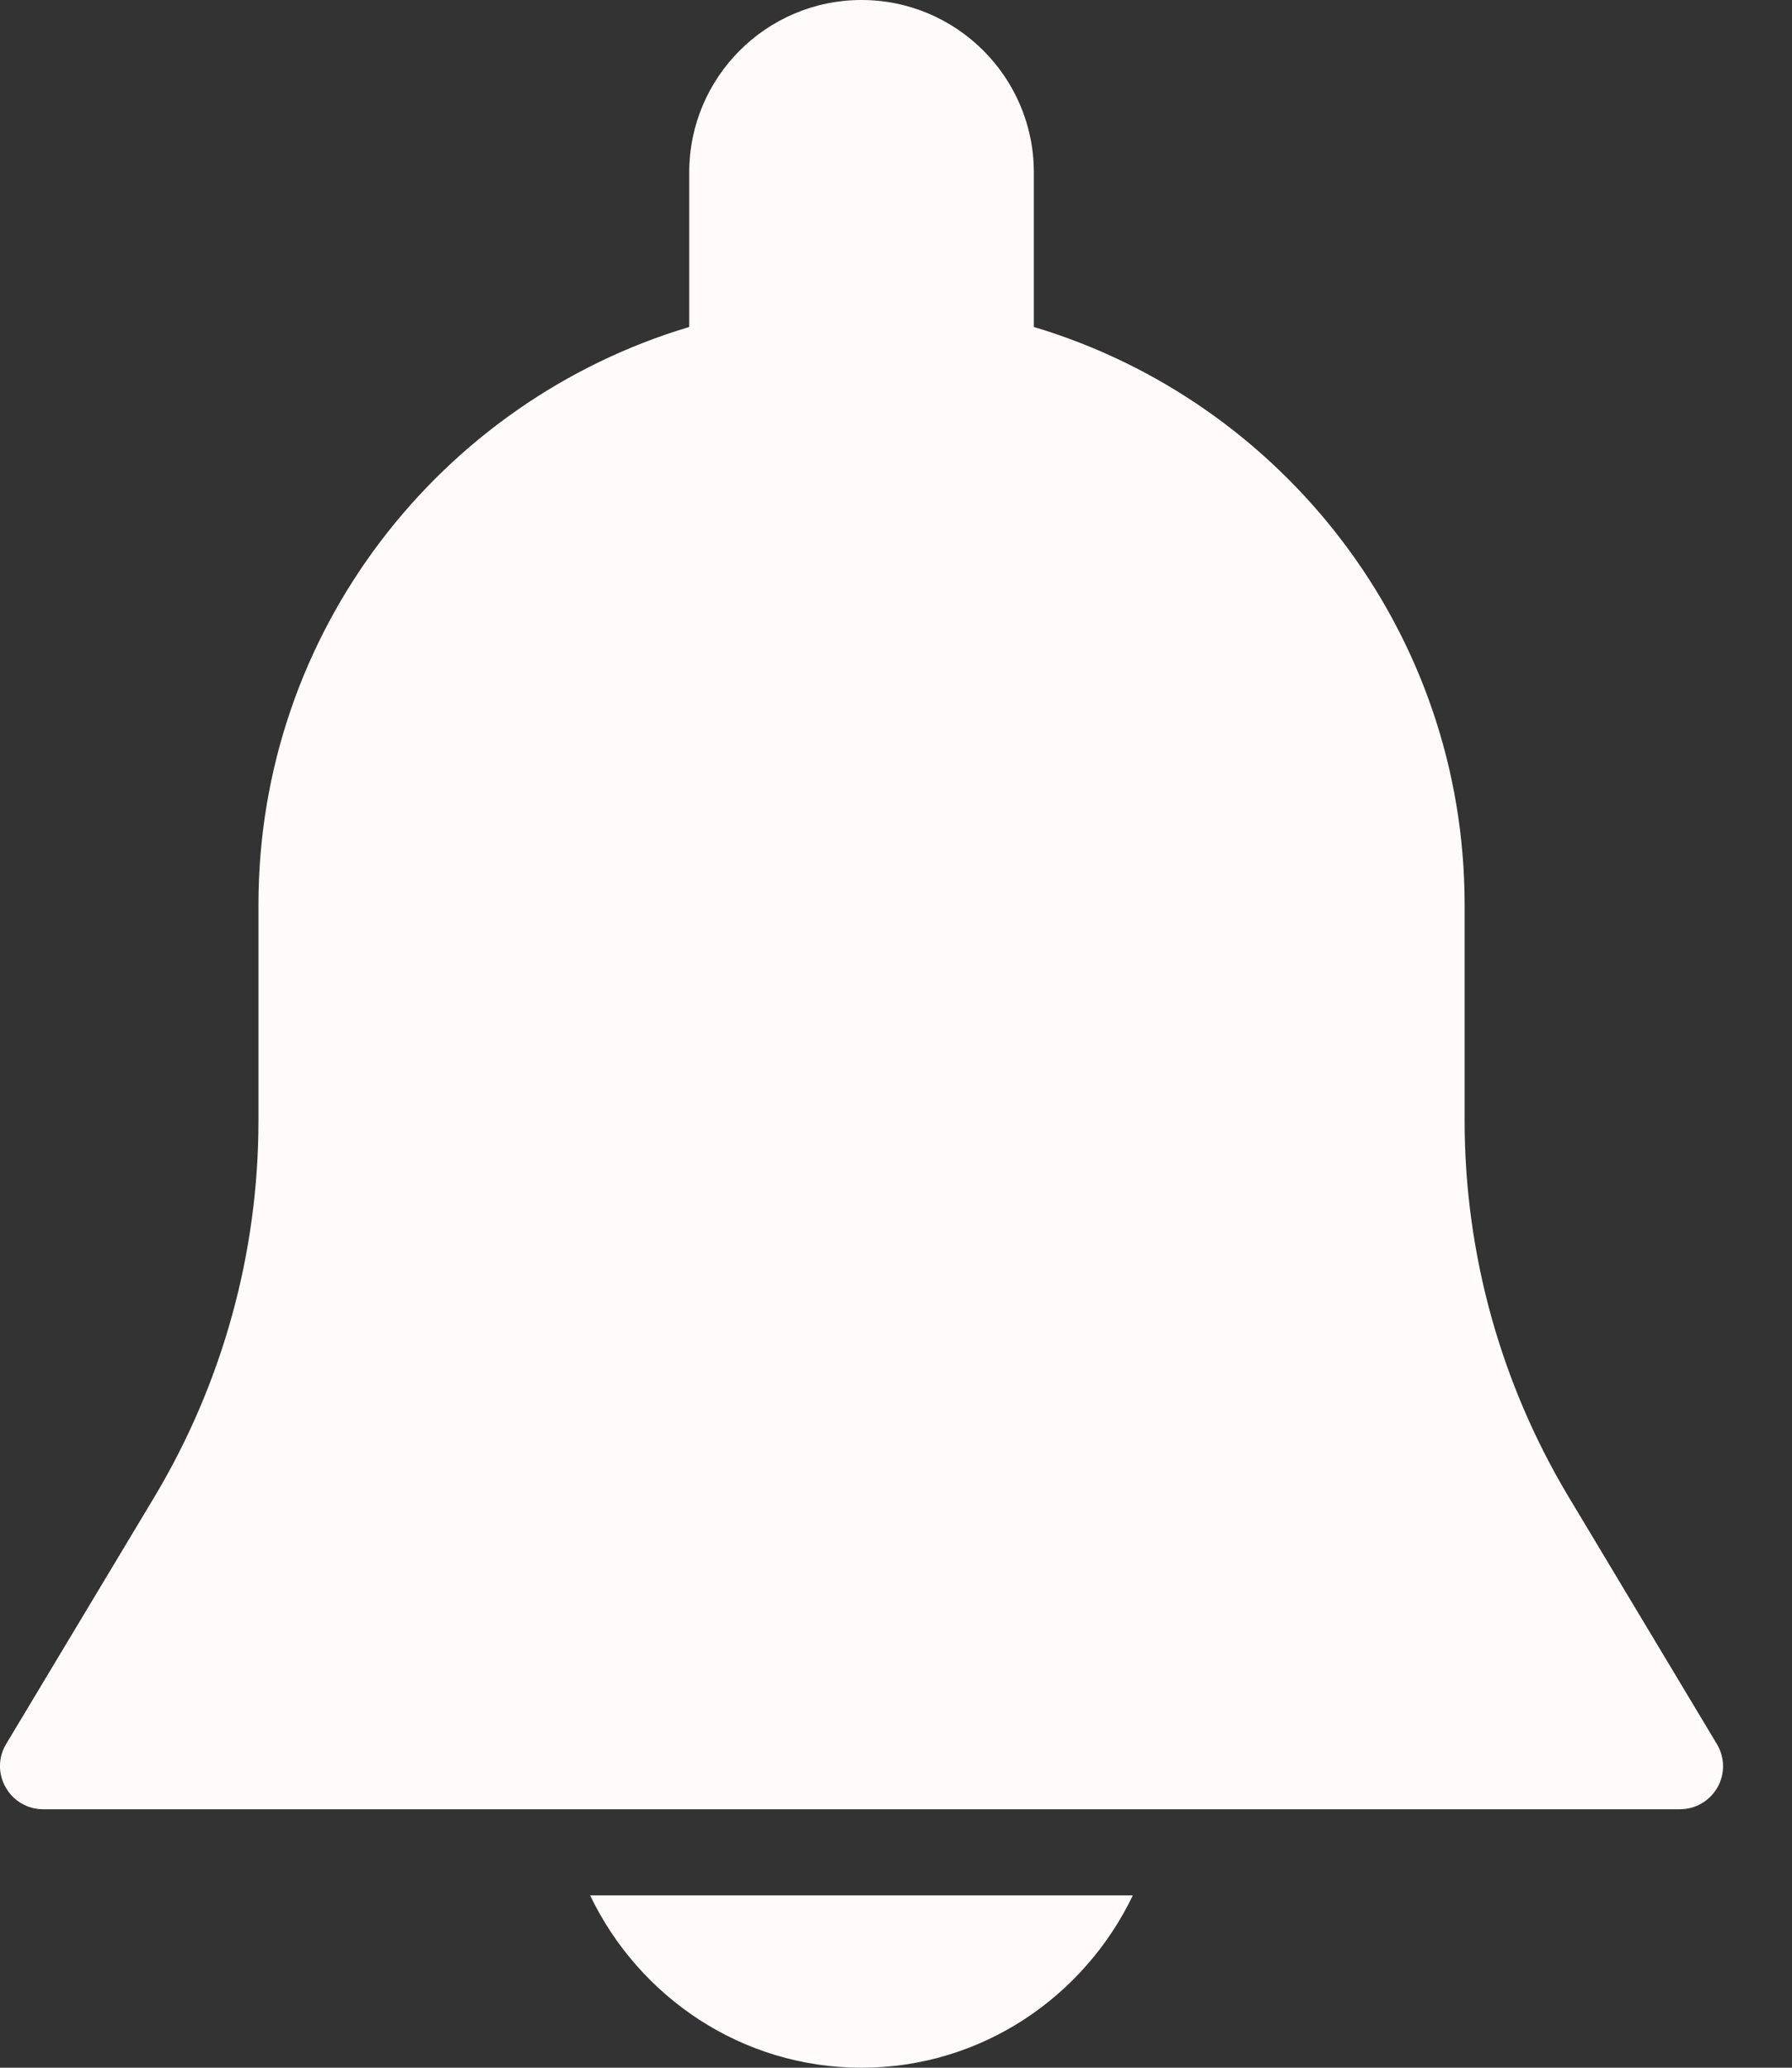 <svg width="13" height="15" viewBox="0 0 13 15" fill="none" xmlns="http://www.w3.org/2000/svg">
<rect x="0" y="0" width="13" height="15" fill="#333333" stroke="none"/>
<path d="M12.455 12.652L11.382 10.863C10.886 10.037 10.625 9.092 10.625 8.129V6.562C10.625 4.584 9.305 2.911 7.5 2.372V1.25C7.5 0.561 6.939 0 6.25 0C5.56 0 5 0.561 5 1.25V2.372C3.195 2.911 1.875 4.584 1.875 6.562V8.129C1.875 9.092 1.613 10.037 1.118 10.863L0.045 12.651C-0.014 12.748 -0.015 12.868 0.041 12.966C0.096 13.064 0.2 13.125 0.312 13.125H12.187C12.3 13.125 12.403 13.064 12.459 12.967C12.515 12.869 12.513 12.748 12.455 12.652Z" fill="#FFFBFB"/>
<path d="M4.281 13.75C4.634 14.486 5.38 15 6.25 15C7.119 15 7.865 14.486 8.218 13.75H4.281Z" fill="#FFFBFB"/>
</svg>
